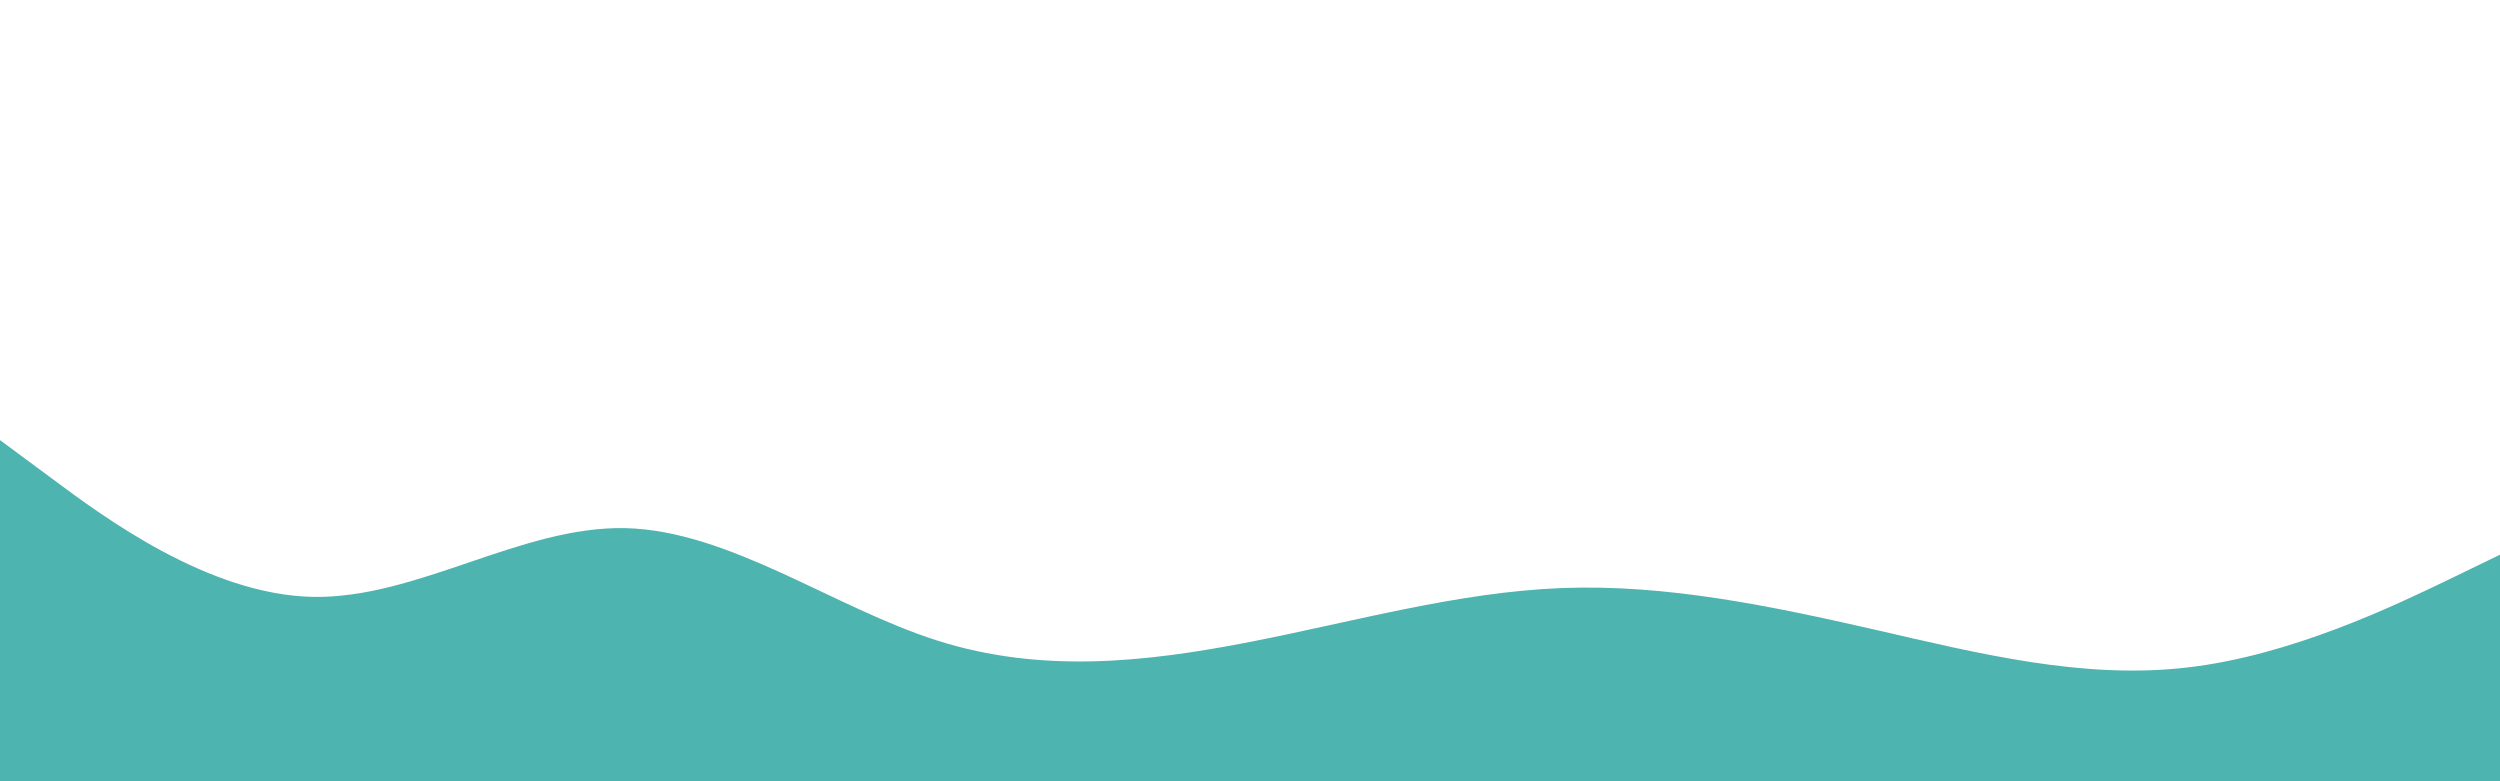 <svg id="visual" viewBox="0 0 960 300" width="960" height="300" xmlns="http://www.w3.org/2000/svg" xmlns:xlink="http://www.w3.org/1999/xlink" version="1.1"><path d="M0 169L20 183.8C40 198.7 80 228.3 120 229.2C160 230 200 202 240 202.8C280 203.7 320 233.3 360 246C400 258.7 440 254.3 480 246.5C520 238.7 560 227.3 600 225.8C640 224.3 680 232.7 720 241.8C760 251 800 261 840 256.3C880 251.7 920 232.3 940 222.7L960 213L960 301L940 301C920 301 880 301 840 301C800 301 760 301 720 301C680 301 640 301 600 301C560 301 520 301 480 301C440 301 400 301 360 301C320 301 280 301 240 301C200 301 160 301 120 301C80 301 40 301 20 301L0 301Z" fill="#4eb4af" stroke-linecap="round" stroke-linejoin="miter"></path></svg>